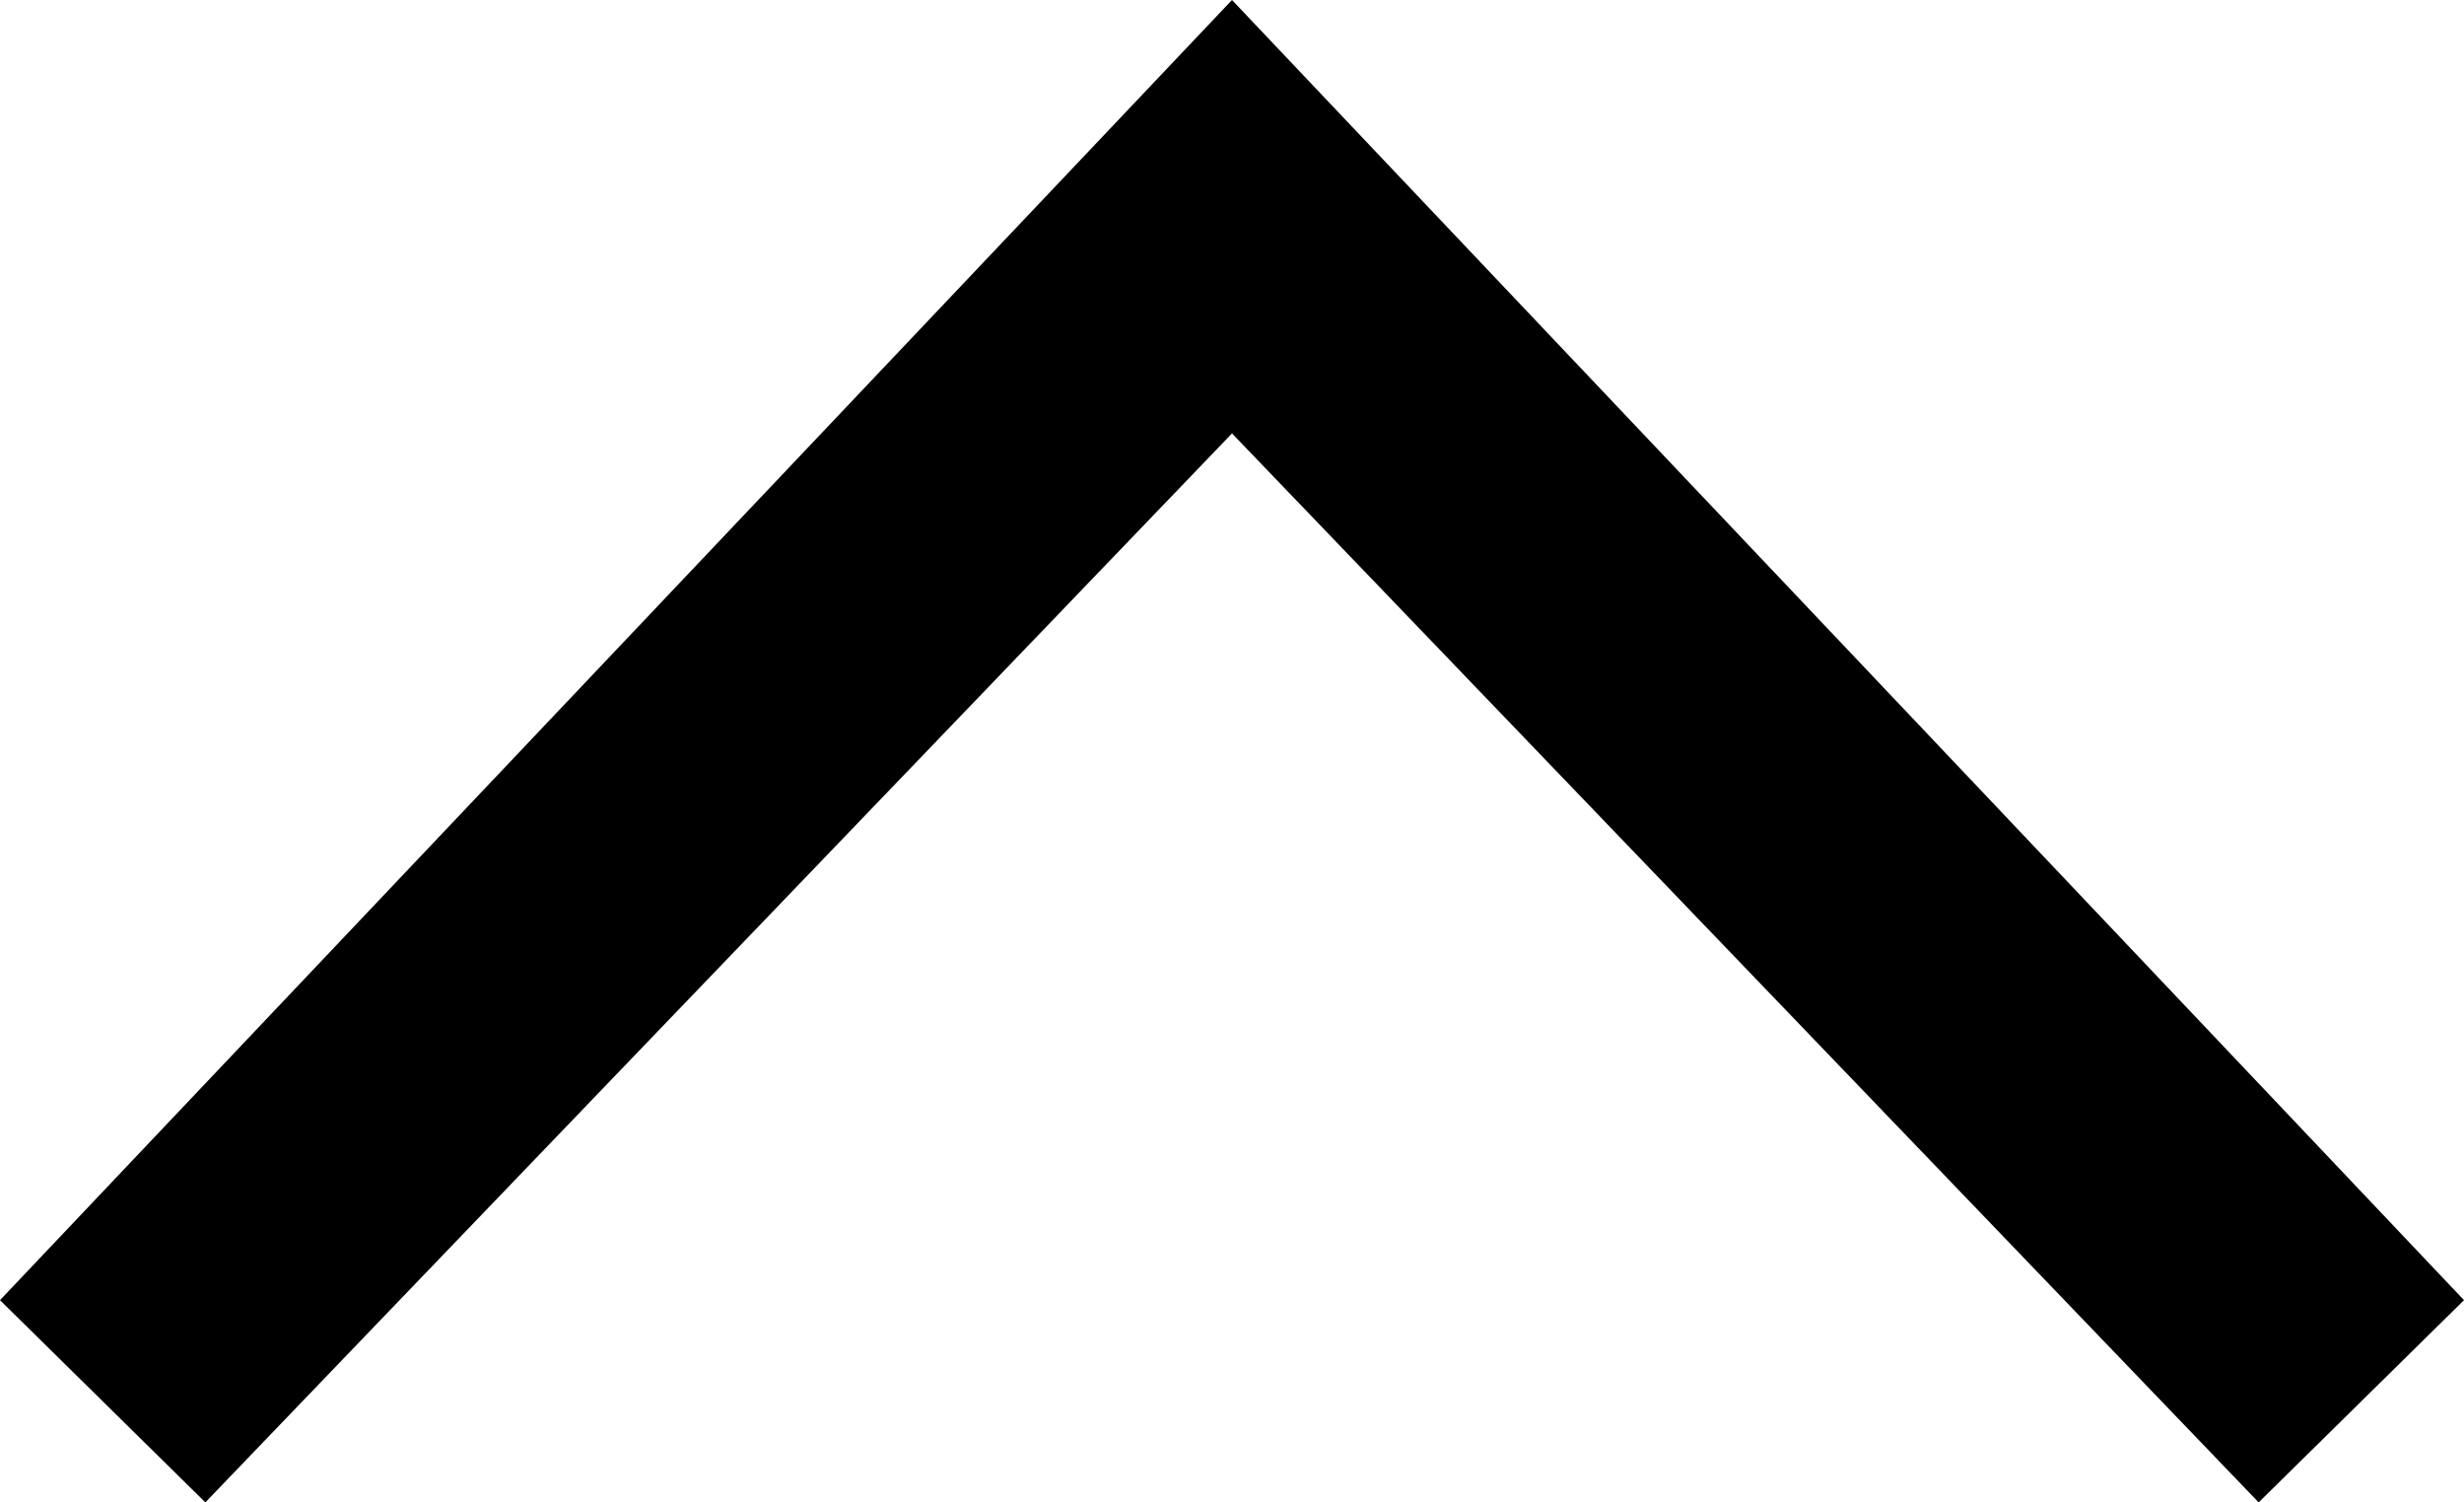 <svg width="41" height="25" viewBox="0 0 41 25" fill="none" xmlns="http://www.w3.org/2000/svg">
    <path d="M4.01318e-08 21.635L3.417 25L20.5 7.212L37.583 25L41 21.635L20.5 2.4446e-07L4.01318e-08 21.635Z" fill="black"/>
</svg>
